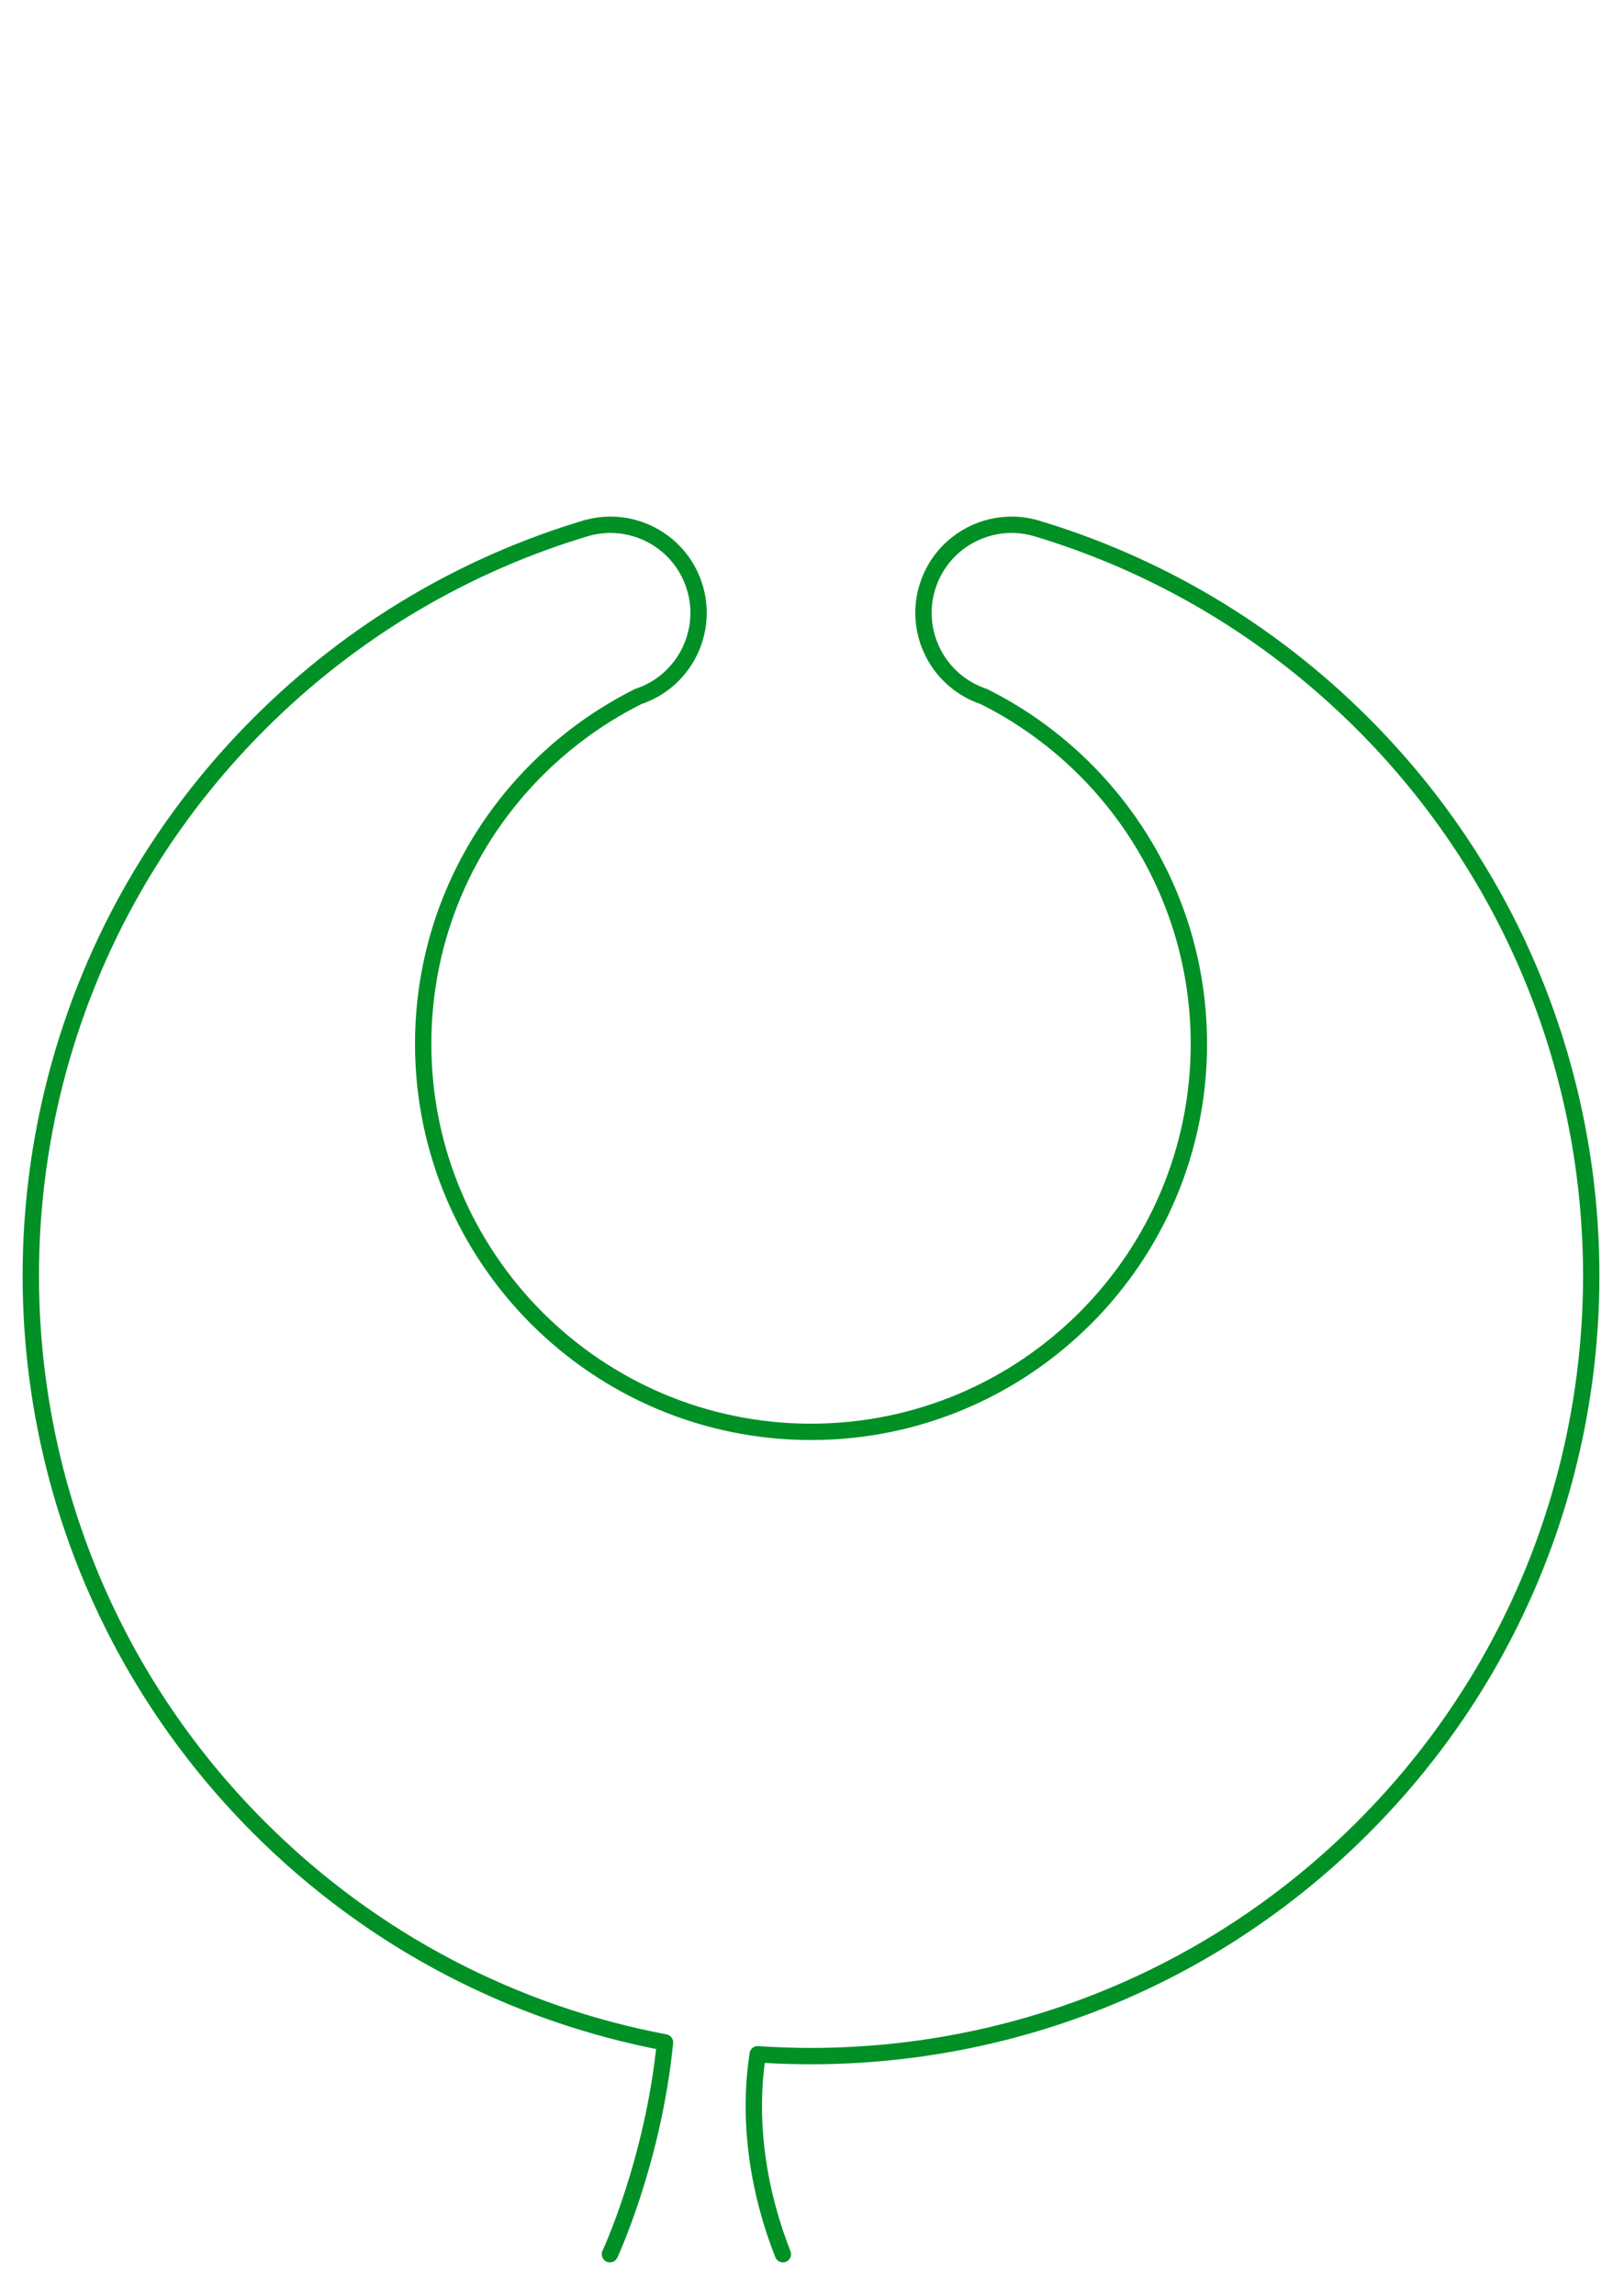 <?xml version="1.0" encoding="UTF-8" standalone="no"?><!DOCTYPE svg PUBLIC "-//W3C//DTD SVG 1.1//EN" "http://www.w3.org/Graphics/SVG/1.1/DTD/svg11.dtd"><svg width="100%" height="100%" viewBox="0 0 596 842" version="1.1" xmlns="http://www.w3.org/2000/svg" xmlns:xlink="http://www.w3.org/1999/xlink" xml:space="preserve" xmlns:serif="http://www.serif.com/" style="fill-rule:evenodd;clip-rule:evenodd;stroke-linecap:round;stroke-linejoin:round;stroke-miterlimit:1.5;"><g><g><path d="M223.834,827.057c-0,0 15.885,-33.996 20.215,-77.702c-54.576,-10.33 -106.721,-36.601 -148.923,-78.803c-111.763,-111.763 -111.767,-293.252 0.001,-405.021c34.835,-34.834 76.439,-58.814 120.602,-71.929l-1.758,0.548c16.957,-5.555 35.235,3.701 40.79,20.657c5.555,16.956 -3.703,35.233 -20.66,40.788l0.057,-0.001c-3.021,1.511 -5.982,3.125 -8.877,4.839c-10.332,6.118 -19.825,13.504 -28.266,21.943c-25.765,25.765 -41.709,61.35 -41.709,100.629c-0,78.559 63.78,142.338 142.338,142.338c39.279,-0 74.863,-15.945 100.628,-41.71c25.765,-25.764 41.71,-61.349 41.71,-100.628c-0,-55.729 -32.096,-104.02 -78.796,-127.382l-0.001,-0.03c-16.958,-5.555 -26.216,-23.832 -20.661,-40.788c5.555,-16.956 23.833,-26.212 40.79,-20.657l-1.772,-0.546c44.16,13.112 85.766,37.094 120.603,71.931c111.777,111.777 111.763,293.256 0.002,405.018c-60.859,60.859 -142.39,88.58 -222.082,83.159c-0.106,2.319 -6.64,32.982 9.253,73.347" style="fill:none;stroke:#009026;stroke-width:6px;"/></g></g></svg>